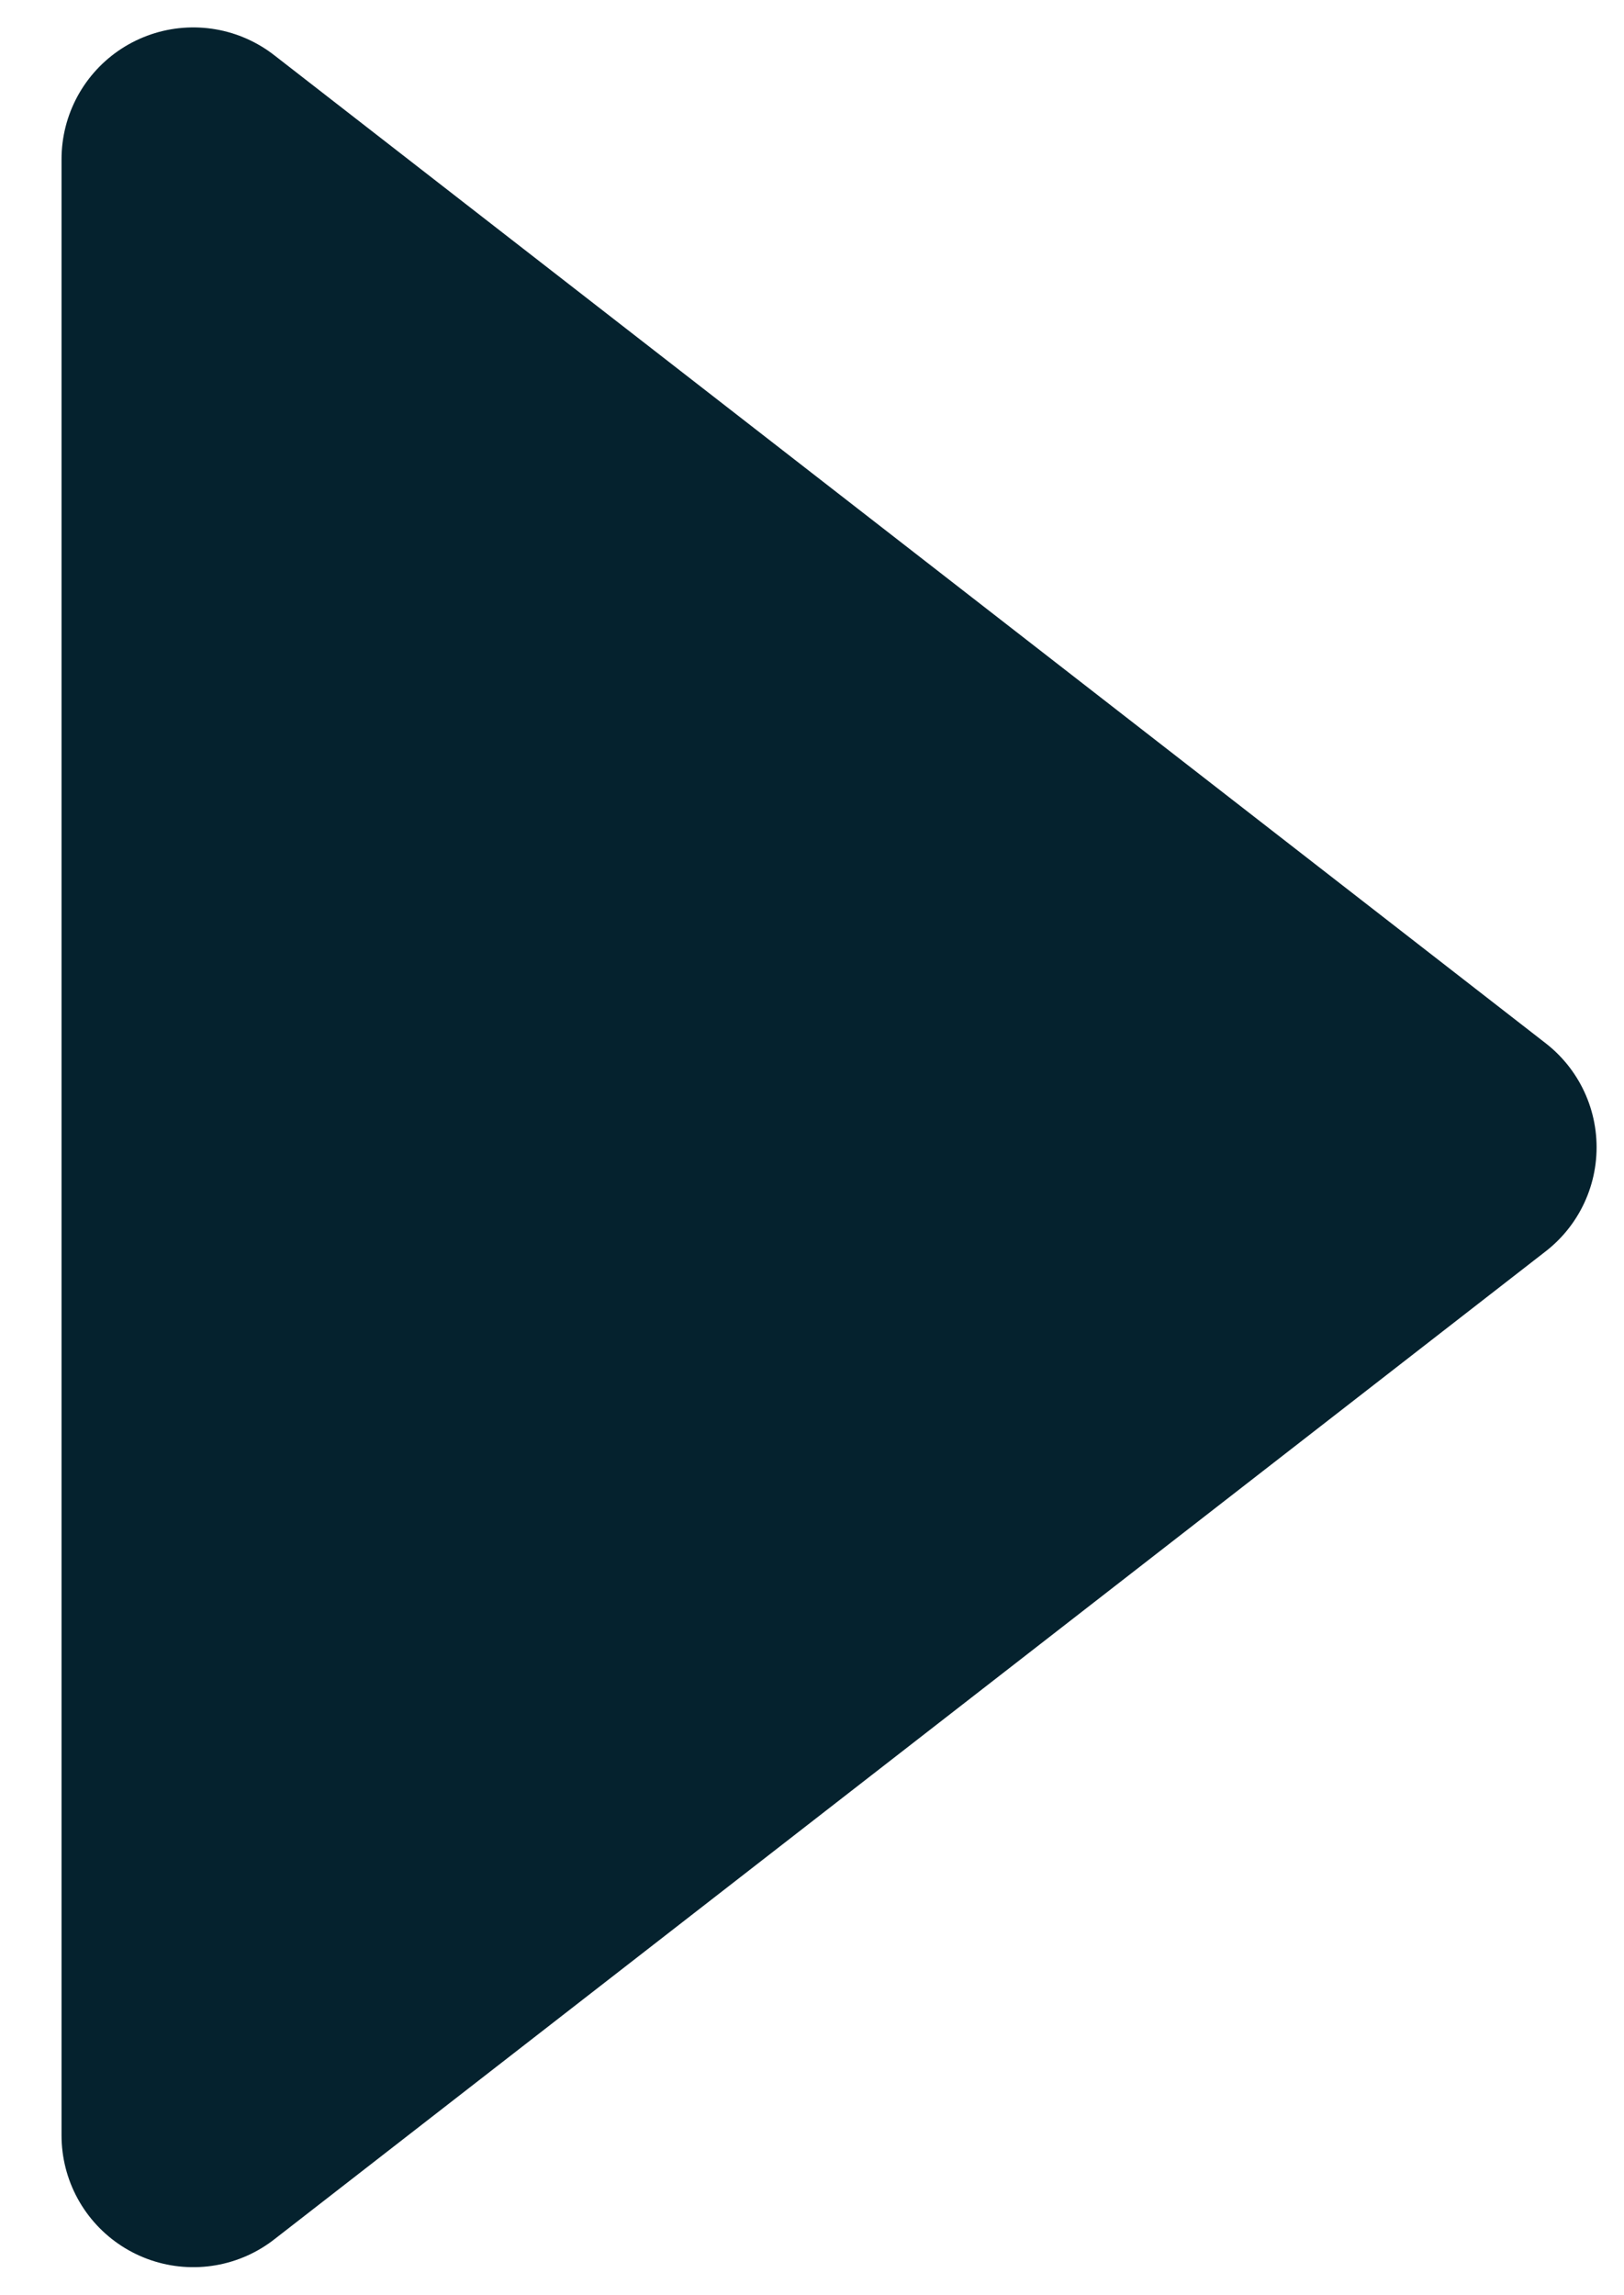 <svg id="Group_4744" data-name="Group 4744" xmlns="http://www.w3.org/2000/svg" xmlns:xlink="http://www.w3.org/1999/xlink" width="12.326" height="17.418" viewBox="0 0 12.326 17.418">
  <defs>
    <clipPath id="clip-path">
      <rect id="Rectangle_10" data-name="Rectangle 10" width="12.326" height="17.418" fill="#05222e" stroke="#05222e" stroke-width="2"/>
    </clipPath>
  </defs>
  <g id="Group_7" data-name="Group 7" clip-path="url(#clip-path)">
    <path id="Path_2" data-name="Path 2" d="M10.151,8,.5.5v15Z" transform="translate(0.967 0.708)" fill="#05222e" stroke="#05222e" stroke-linecap="round" stroke-linejoin="round" stroke-width="2"/>
  </g>
</svg>
